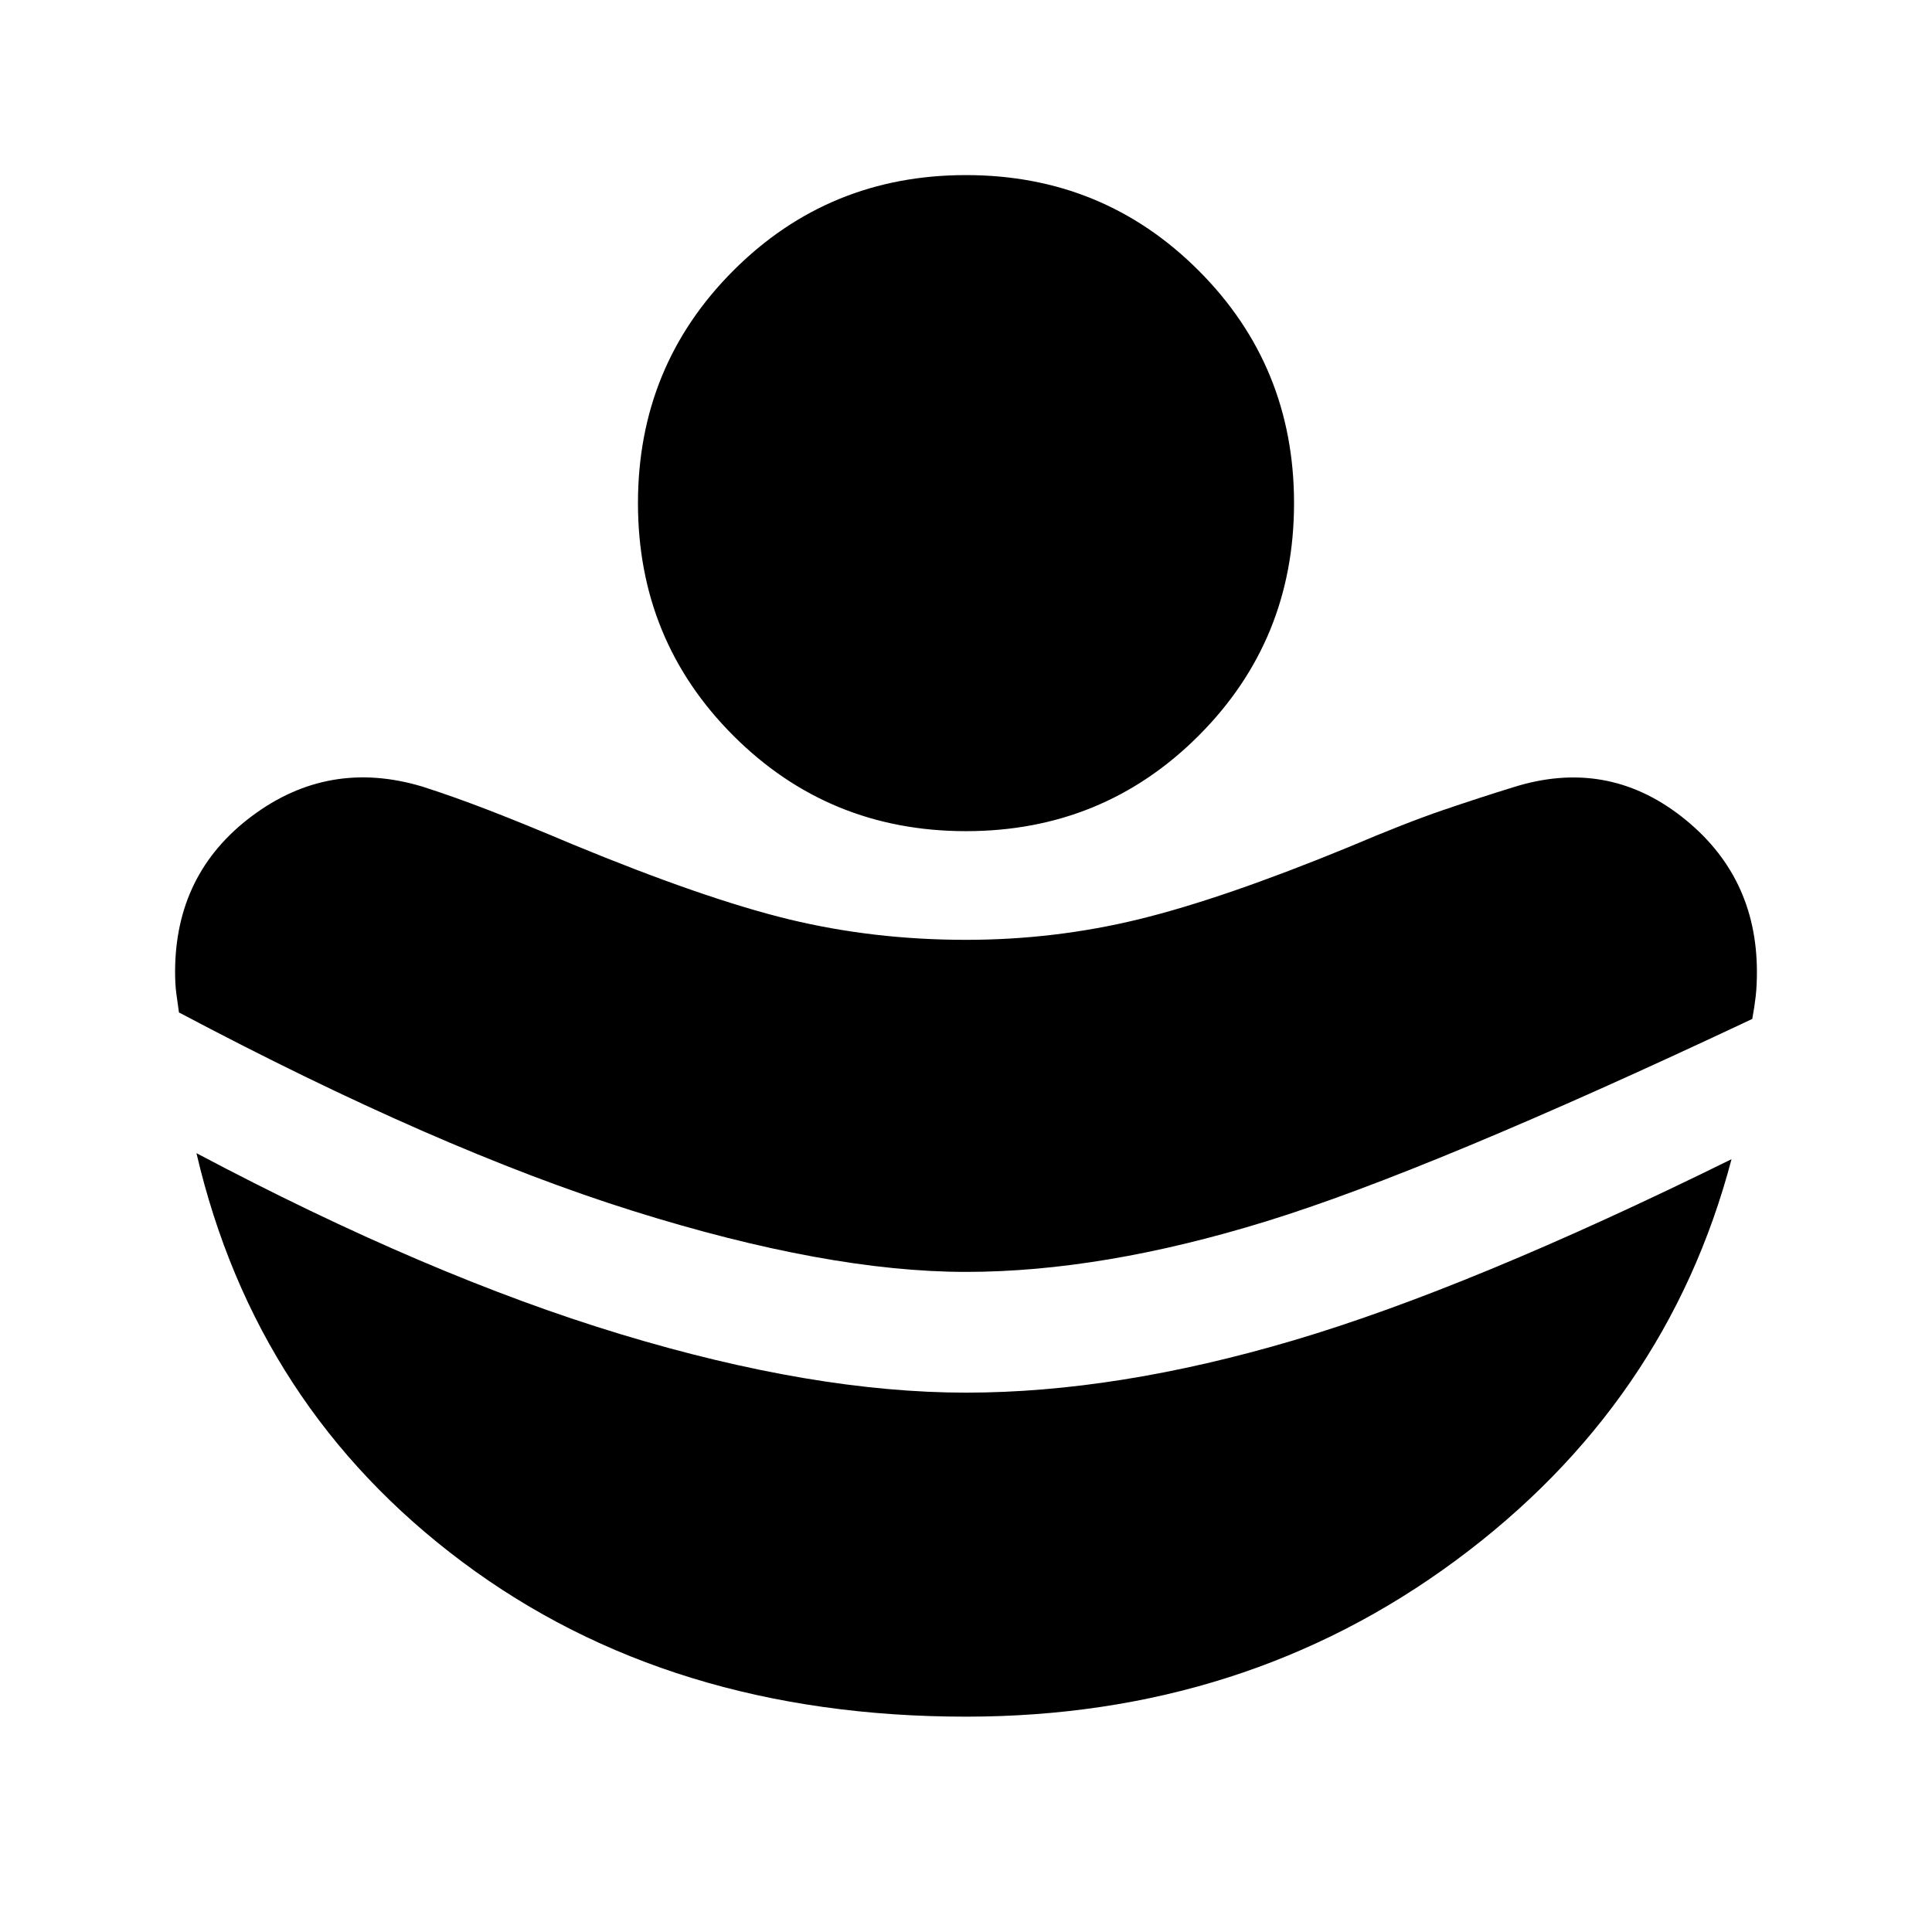 <svg xmlns="http://www.w3.org/2000/svg" height="24" viewBox="0 96 960 960" width="24"><path d="M480 727.999q67.692 0 149.038-25.077 81.346-25.076 241.653-100.615 1.154-6.231 1.731-11.462.577-5.231.577-11.846 0-48-37.423-77.23-37.422-29.23-83.806-14.538-16.231 5-34.731 11.307-18.5 6.308-46.731 18.308-62.692 25.769-104.539 35.962Q523.923 563 480 563q-45.923 0-87.962-10.192Q350 542.615 284.307 515.461q-23.615-10-41.231-16.807-17.615-6.808-33.23-11.808-46.384-13.923-84.614 14.615-38.23 28.538-38.23 77.538 0 6 .576 10.423.577 4.424 1.347 9.655 128.922 68.307 225.537 98.615Q411.077 727.999 480 727.999Zm0 220.998q138.307 0 243.307-77.577 104.999-77.576 137.076-199.422-129.922 64.077-217.691 90.038Q554.923 787.998 480 787.998q-75.538 0-171.346-28.962-95.807-28.961-211.037-90.038 29.461 126.461 132.269 203.23Q332.693 948.997 480 948.997ZM480 509q-68.154 0-115.576-47.423-47.423-47.423-47.423-115.576 0-68.154 47.423-115.577Q411.846 183.001 480 183.001t115.576 47.423q47.423 47.423 47.423 115.577 0 68.153-47.423 115.576Q548.154 509 480 509Z"/></svg>